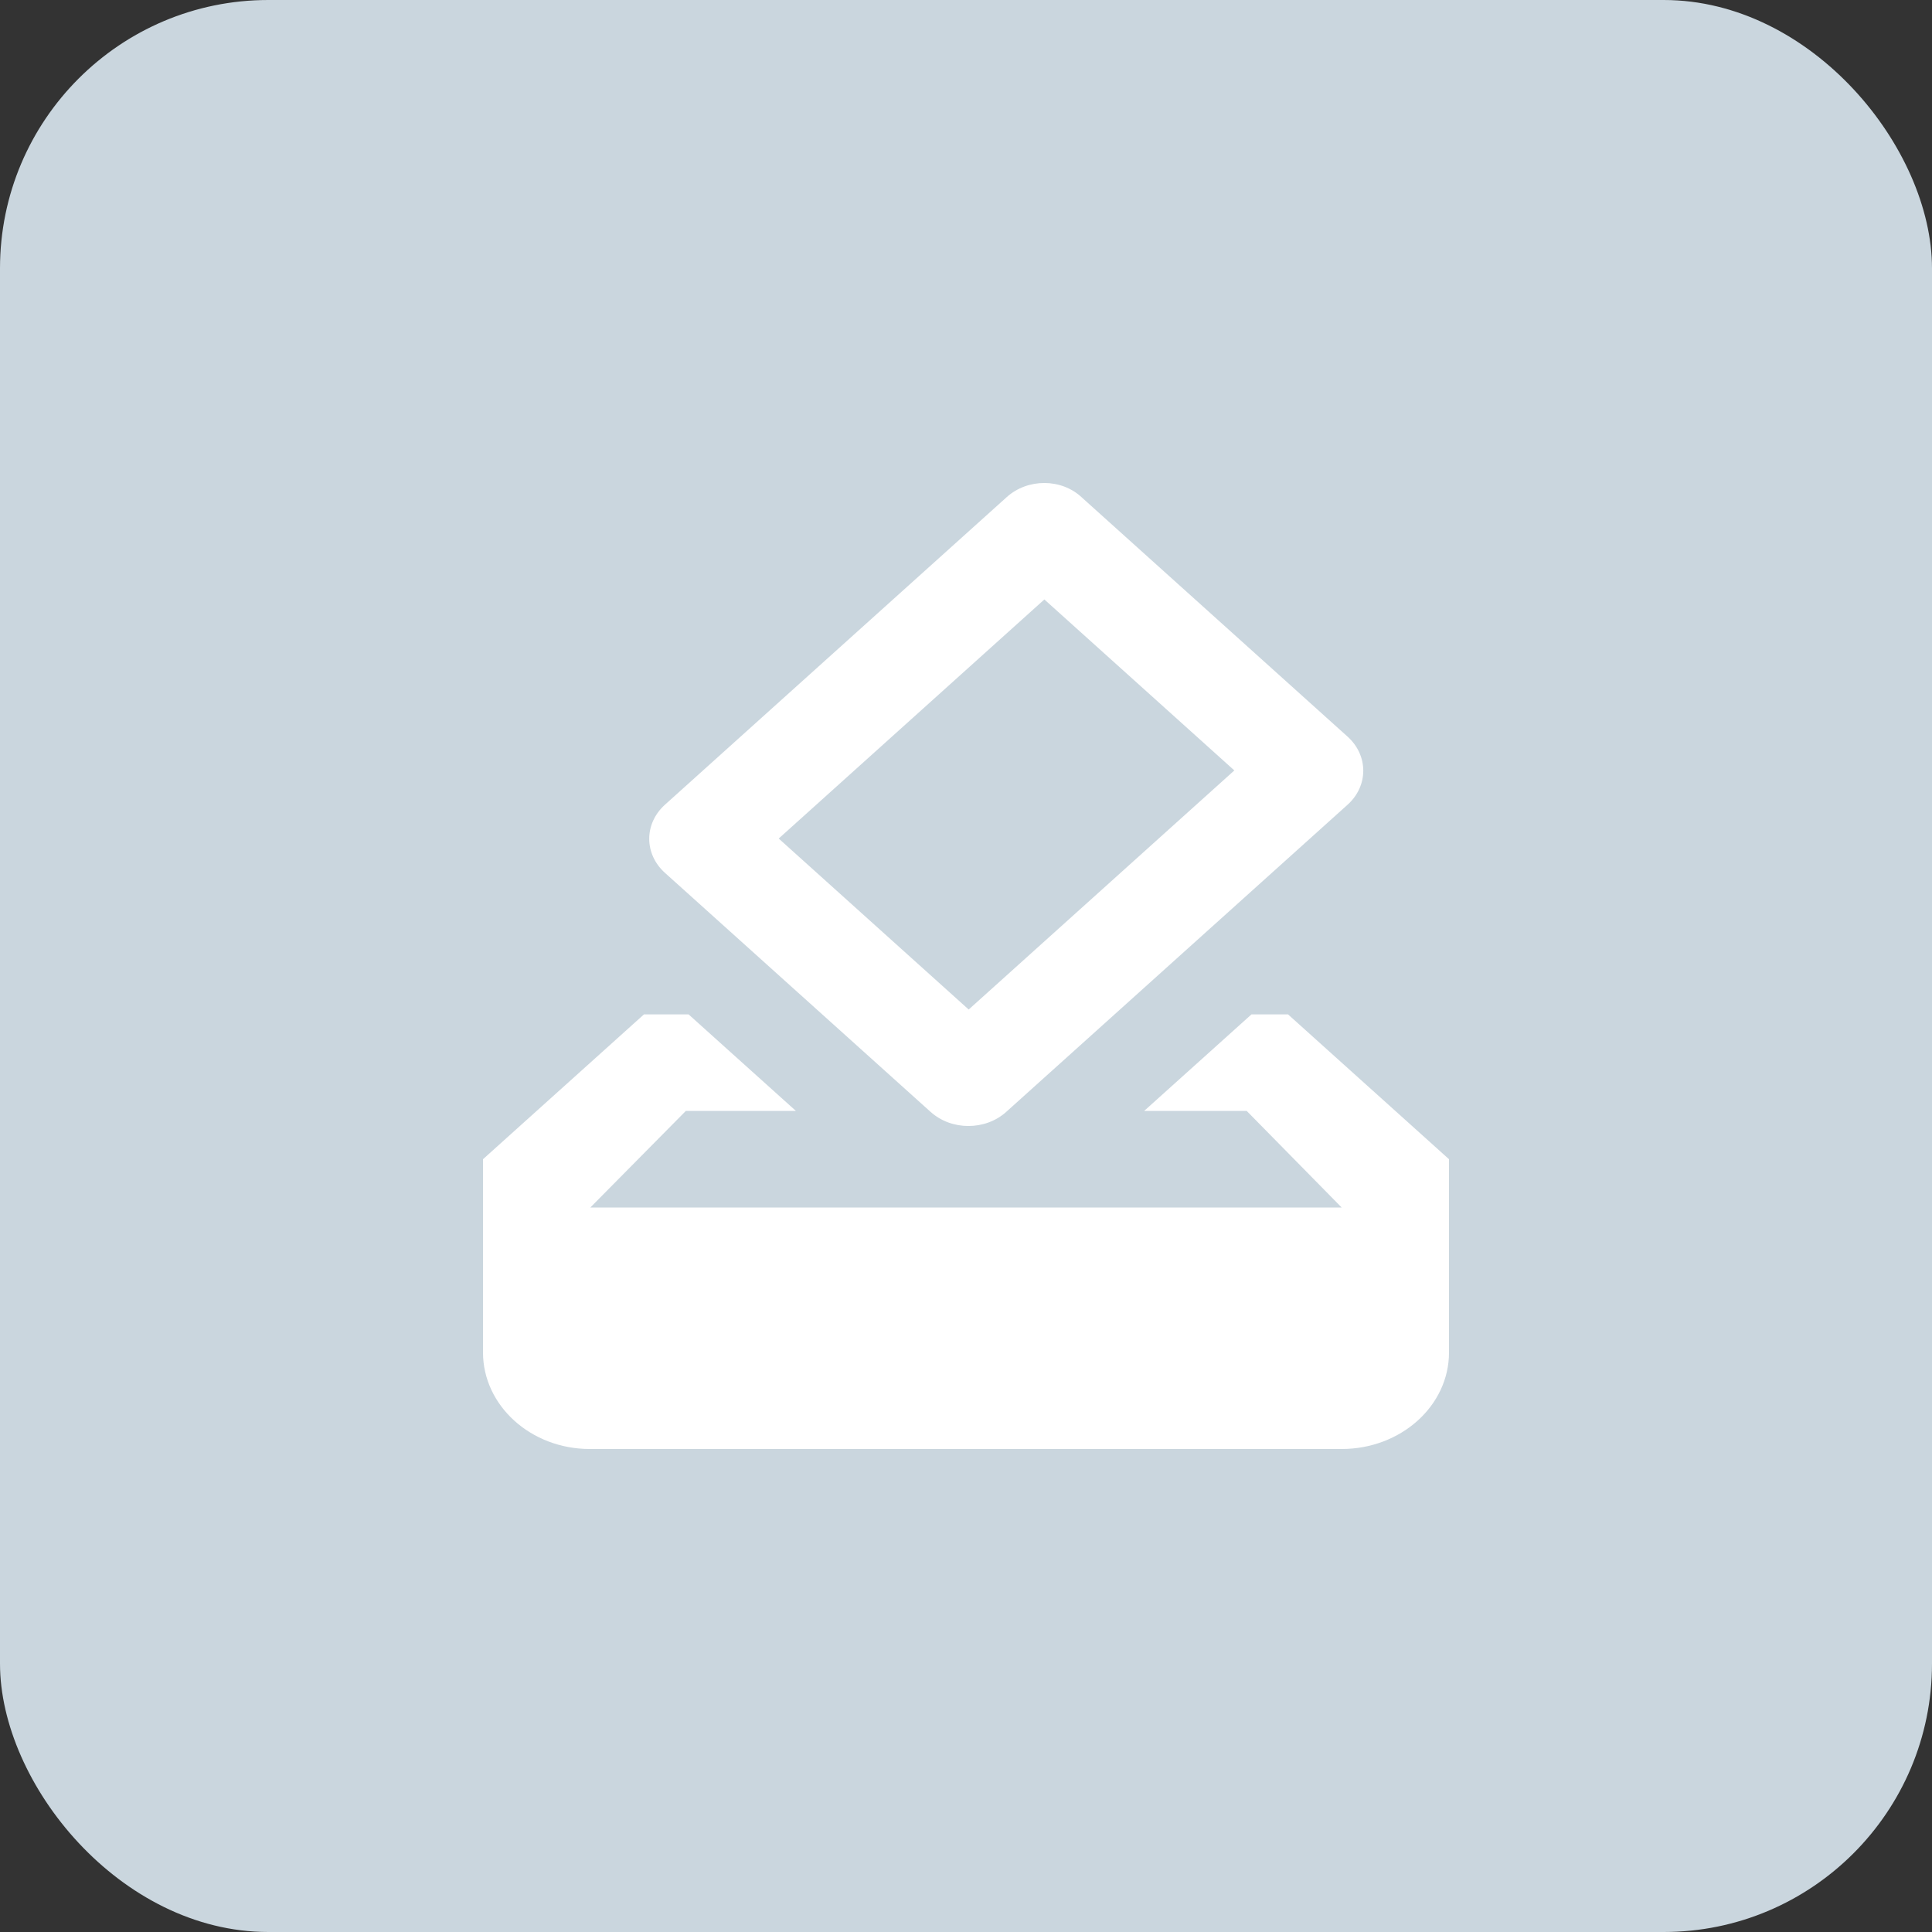 <svg width="36" height="36" viewBox="0 0 36 36" fill="none" xmlns="http://www.w3.org/2000/svg">
<rect x="0" y="0" width="36" height="36" fill="#333333" stroke="none"/>
<rect width="36" height="36" rx="5" fill="#CAD6DE"/>
<path d="M24 18.901H23.32L21.32 20.7H23.23L25 22.5H11L12.78 20.7H14.83L12.83 18.901H12L9 21.6V25.2C9 26.19 9.89 27 10.99 27H25C26.1 27 27 26.199 27 25.2V21.6L24 18.901ZM23 14.356L18.05 18.811L14.51 15.625L19.46 11.17L23 14.356ZM18.76 9.262L12.39 14.995C12 15.346 12 15.913 12.39 16.264L17.34 20.718C17.73 21.069 18.36 21.069 18.75 20.718L25.11 14.995C25.5 14.644 25.5 14.077 25.11 13.726L20.16 9.271C19.78 8.911 19.15 8.911 18.76 9.262Z" fill="#FFFFFF"/>
</svg>
